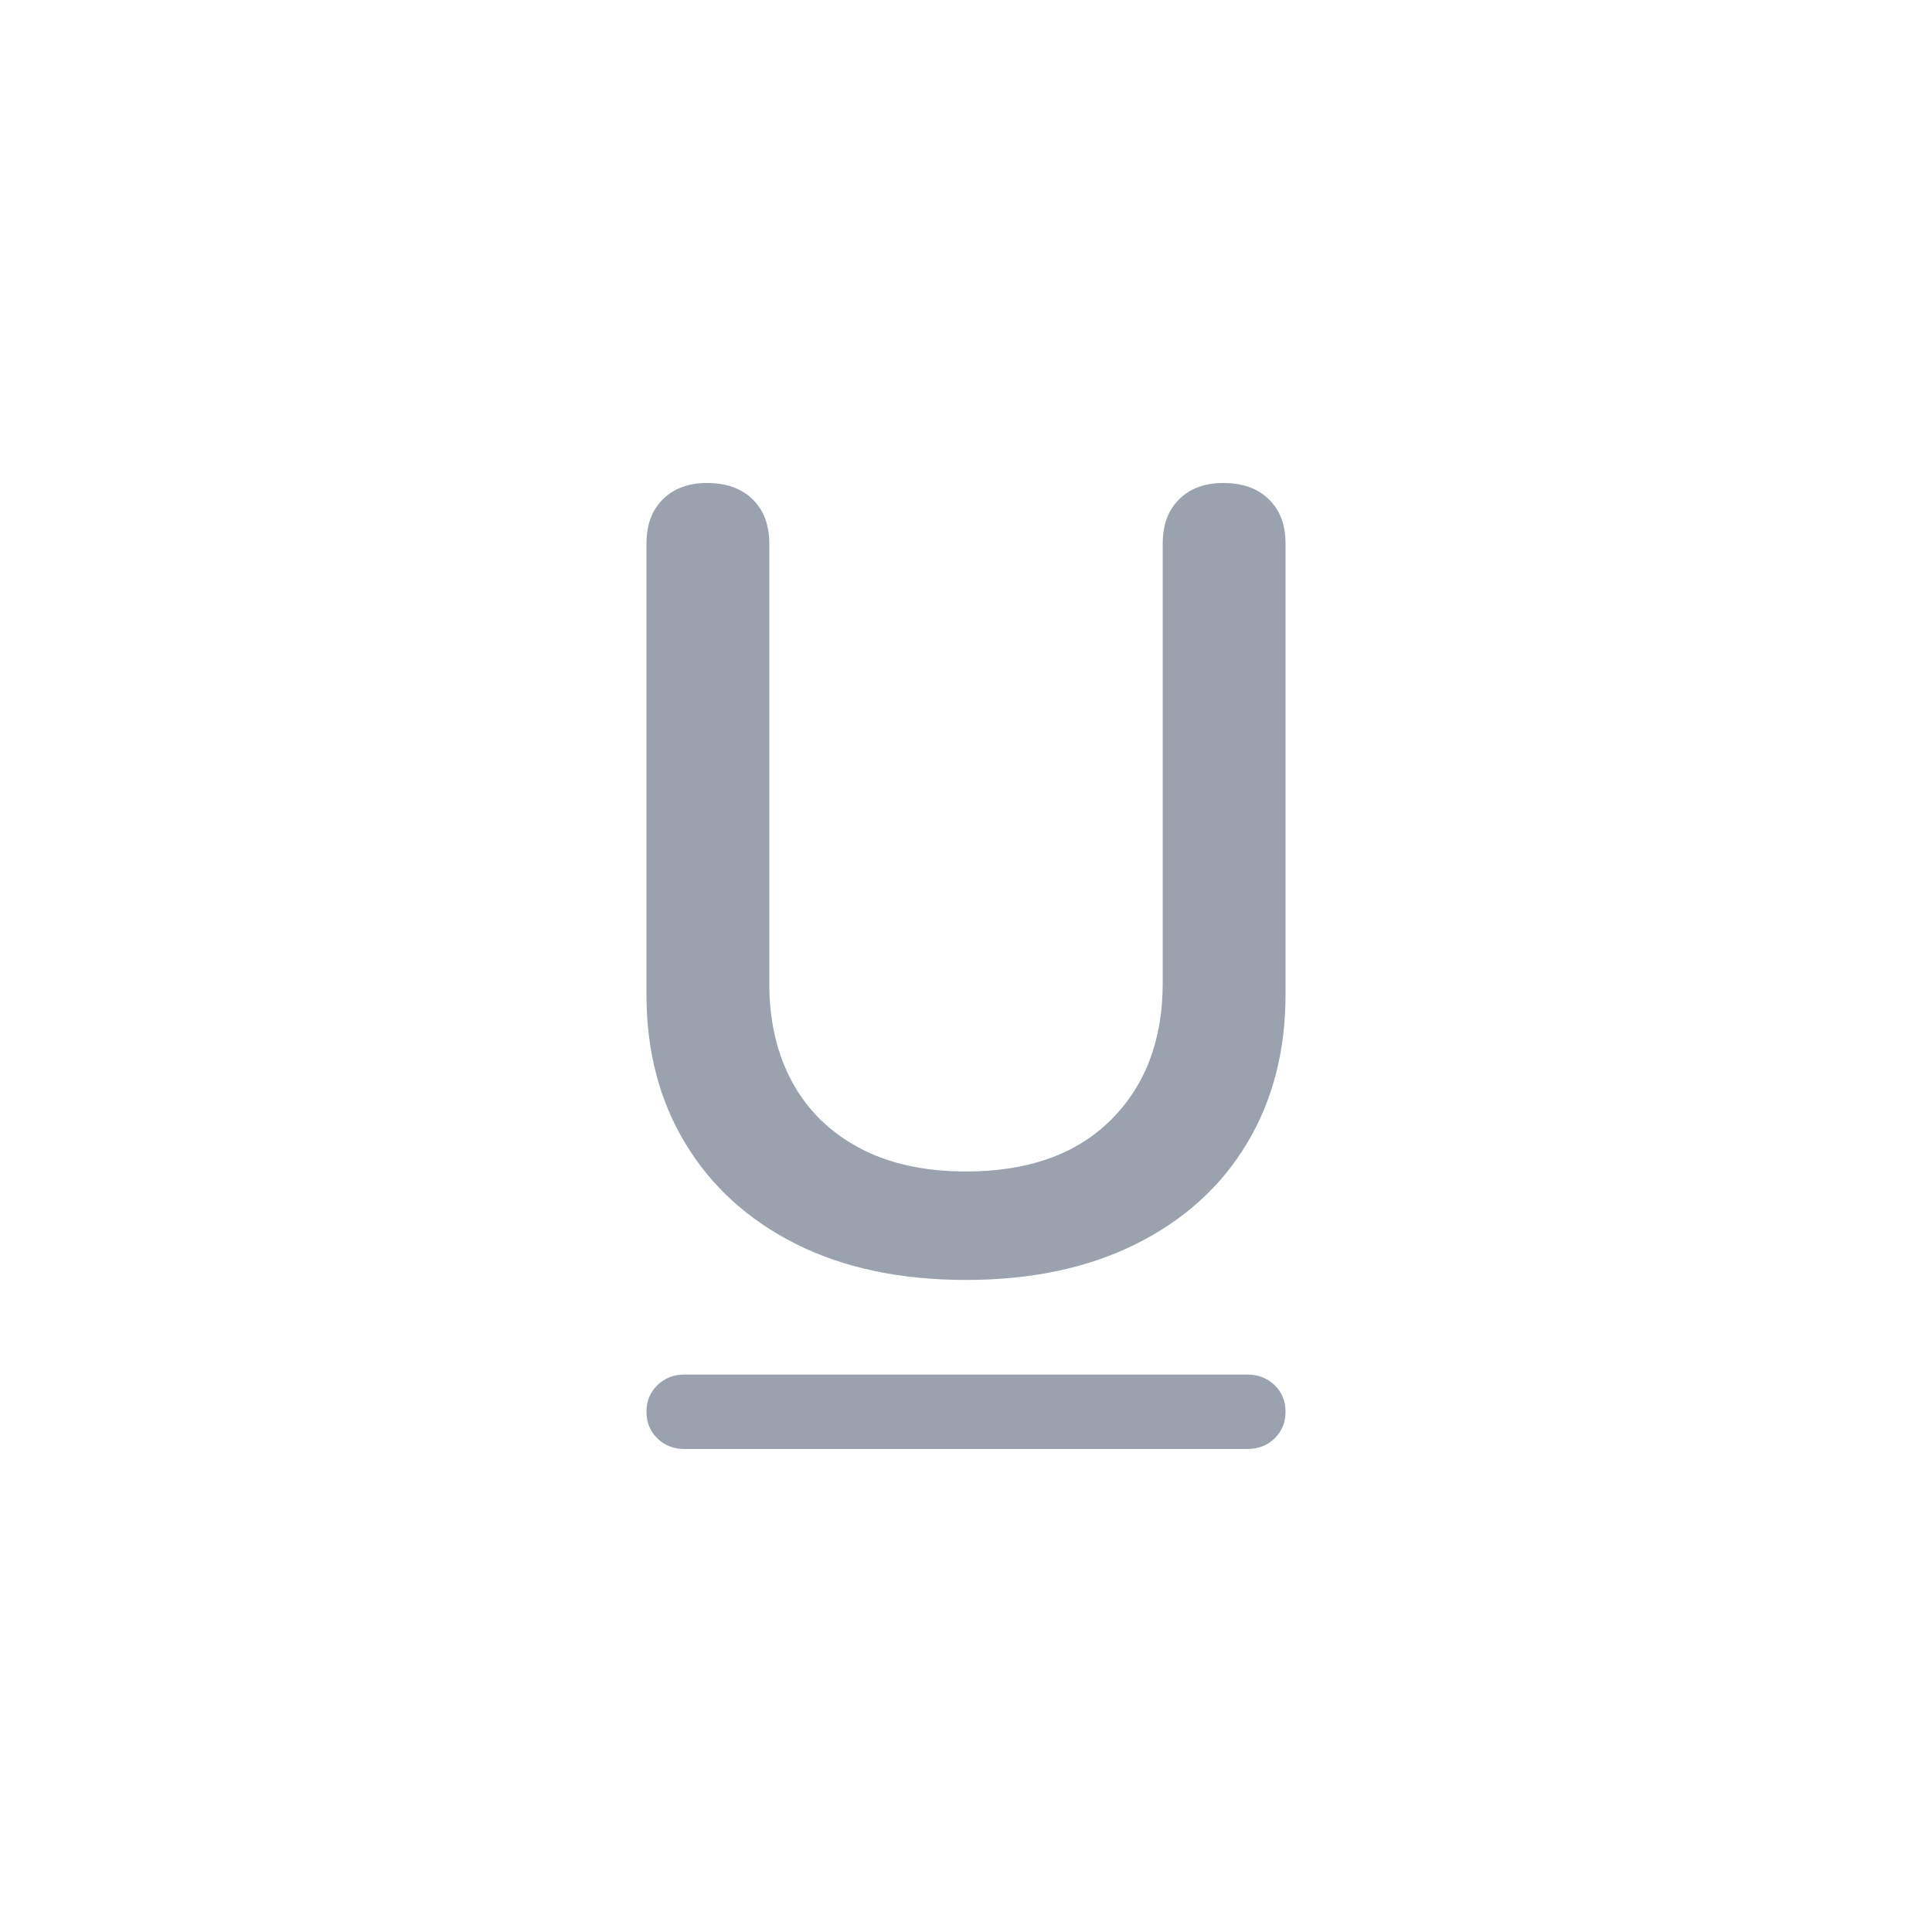 <svg width="28" height="28" viewBox="0 0 28 28" fill="none" xmlns="http://www.w3.org/2000/svg">
<path d="M14 18.55C14.945 18.55 15.766 18.376 16.462 18.03C17.158 17.683 17.693 17.199 18.068 16.577C18.443 15.956 18.631 15.234 18.631 14.412V7.878C18.631 7.606 18.55 7.392 18.388 7.235C18.226 7.078 18.007 7 17.729 7C17.462 7 17.249 7.078 17.09 7.235C16.93 7.392 16.851 7.606 16.851 7.878V14.25C16.851 15.072 16.6 15.732 16.1 16.231C15.599 16.729 14.899 16.978 14 16.978C13.399 16.978 12.885 16.865 12.459 16.639C12.033 16.413 11.708 16.096 11.484 15.687C11.261 15.279 11.149 14.8 11.149 14.25V7.878C11.149 7.606 11.068 7.392 10.906 7.235C10.745 7.078 10.525 7 10.248 7C9.981 7 9.767 7.078 9.608 7.235C9.449 7.392 9.369 7.606 9.369 7.878V14.412C9.369 15.234 9.558 15.956 9.936 16.577C10.313 17.199 10.847 17.683 11.538 18.03C12.229 18.376 13.05 18.55 14 18.55ZM9.916 21H18.076C18.235 21 18.367 20.949 18.473 20.846C18.578 20.743 18.631 20.615 18.631 20.461C18.631 20.306 18.578 20.178 18.473 20.075C18.367 19.973 18.235 19.921 18.076 19.921H9.916C9.762 19.921 9.633 19.973 9.527 20.075C9.422 20.178 9.369 20.306 9.369 20.461C9.369 20.615 9.422 20.743 9.527 20.846C9.633 20.949 9.762 21 9.916 21Z" fill="#99A2AD"/>
</svg>
